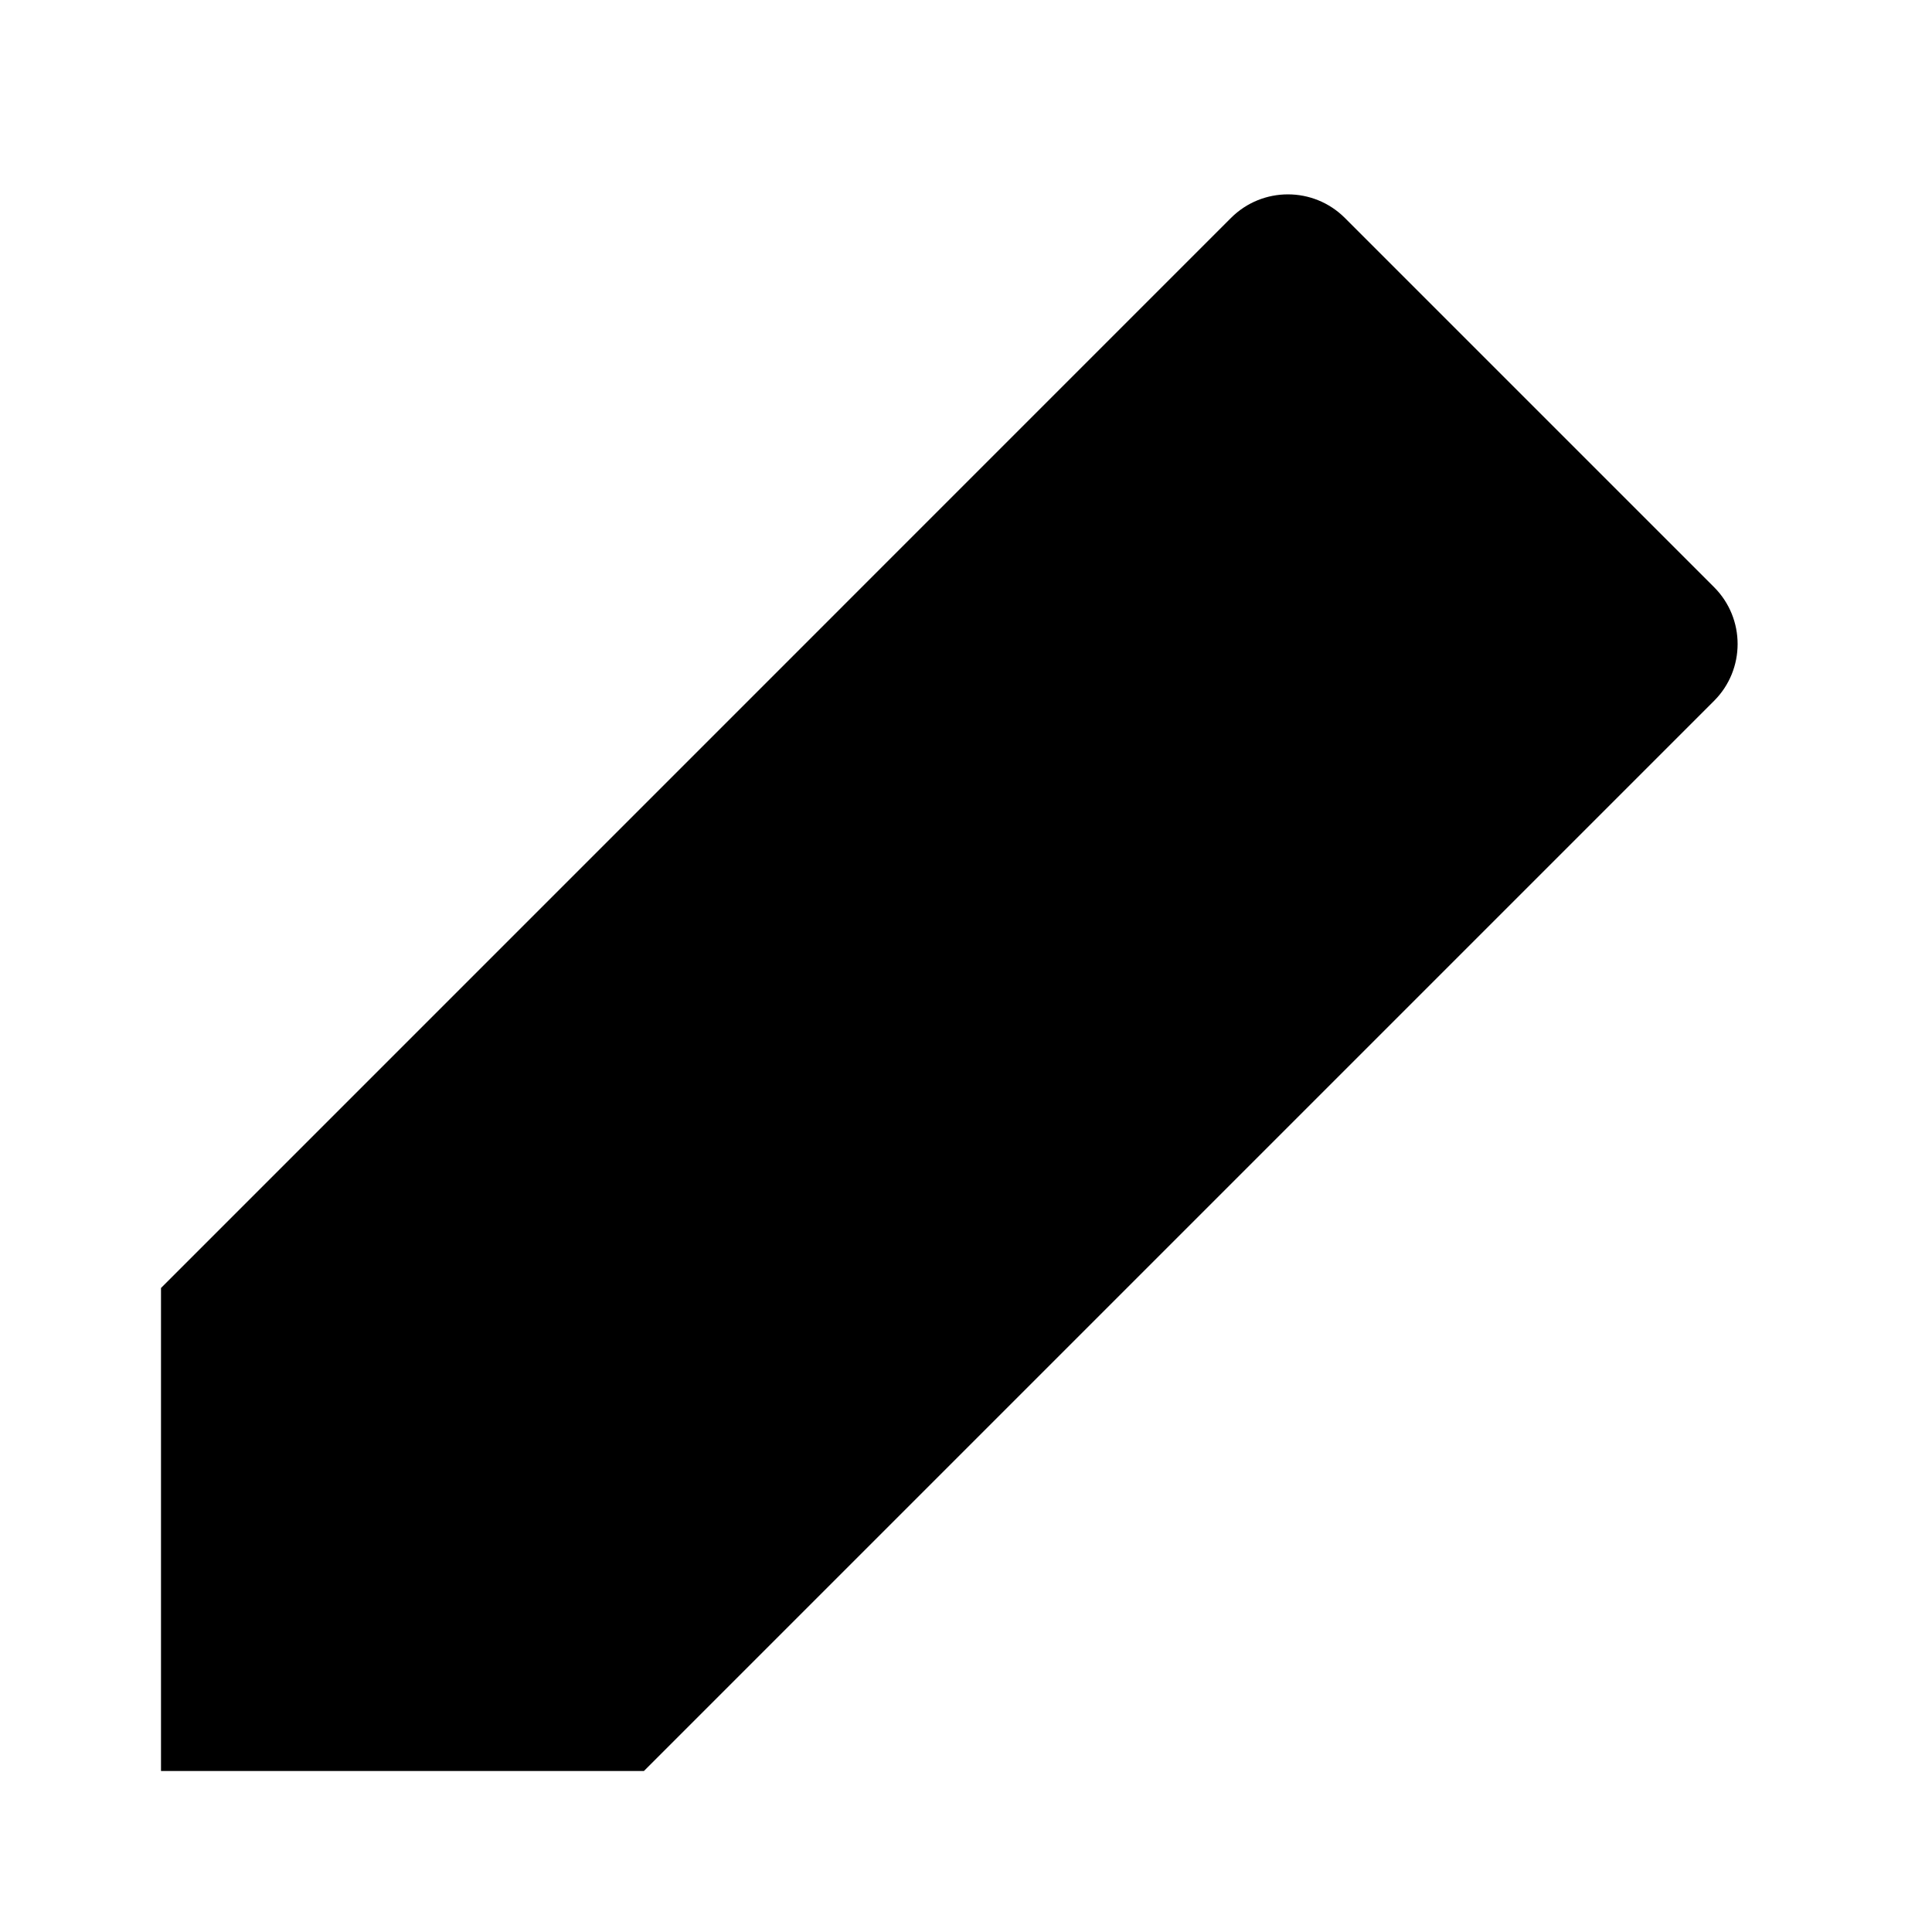 <svg viewBox="0 0 24 24" xmlns="http://www.w3.org/2000/svg"><path d="M21.292 8.707L7.999 22H2V16L15.292 2.707C15.682 2.317 16.316 2.317 16.706 2.707L21.292 7.293C21.683 7.683 21.683 8.317 21.292 8.707Z"/><path d="M12 6L18 12"/><path d="M22 22H14"/></svg>